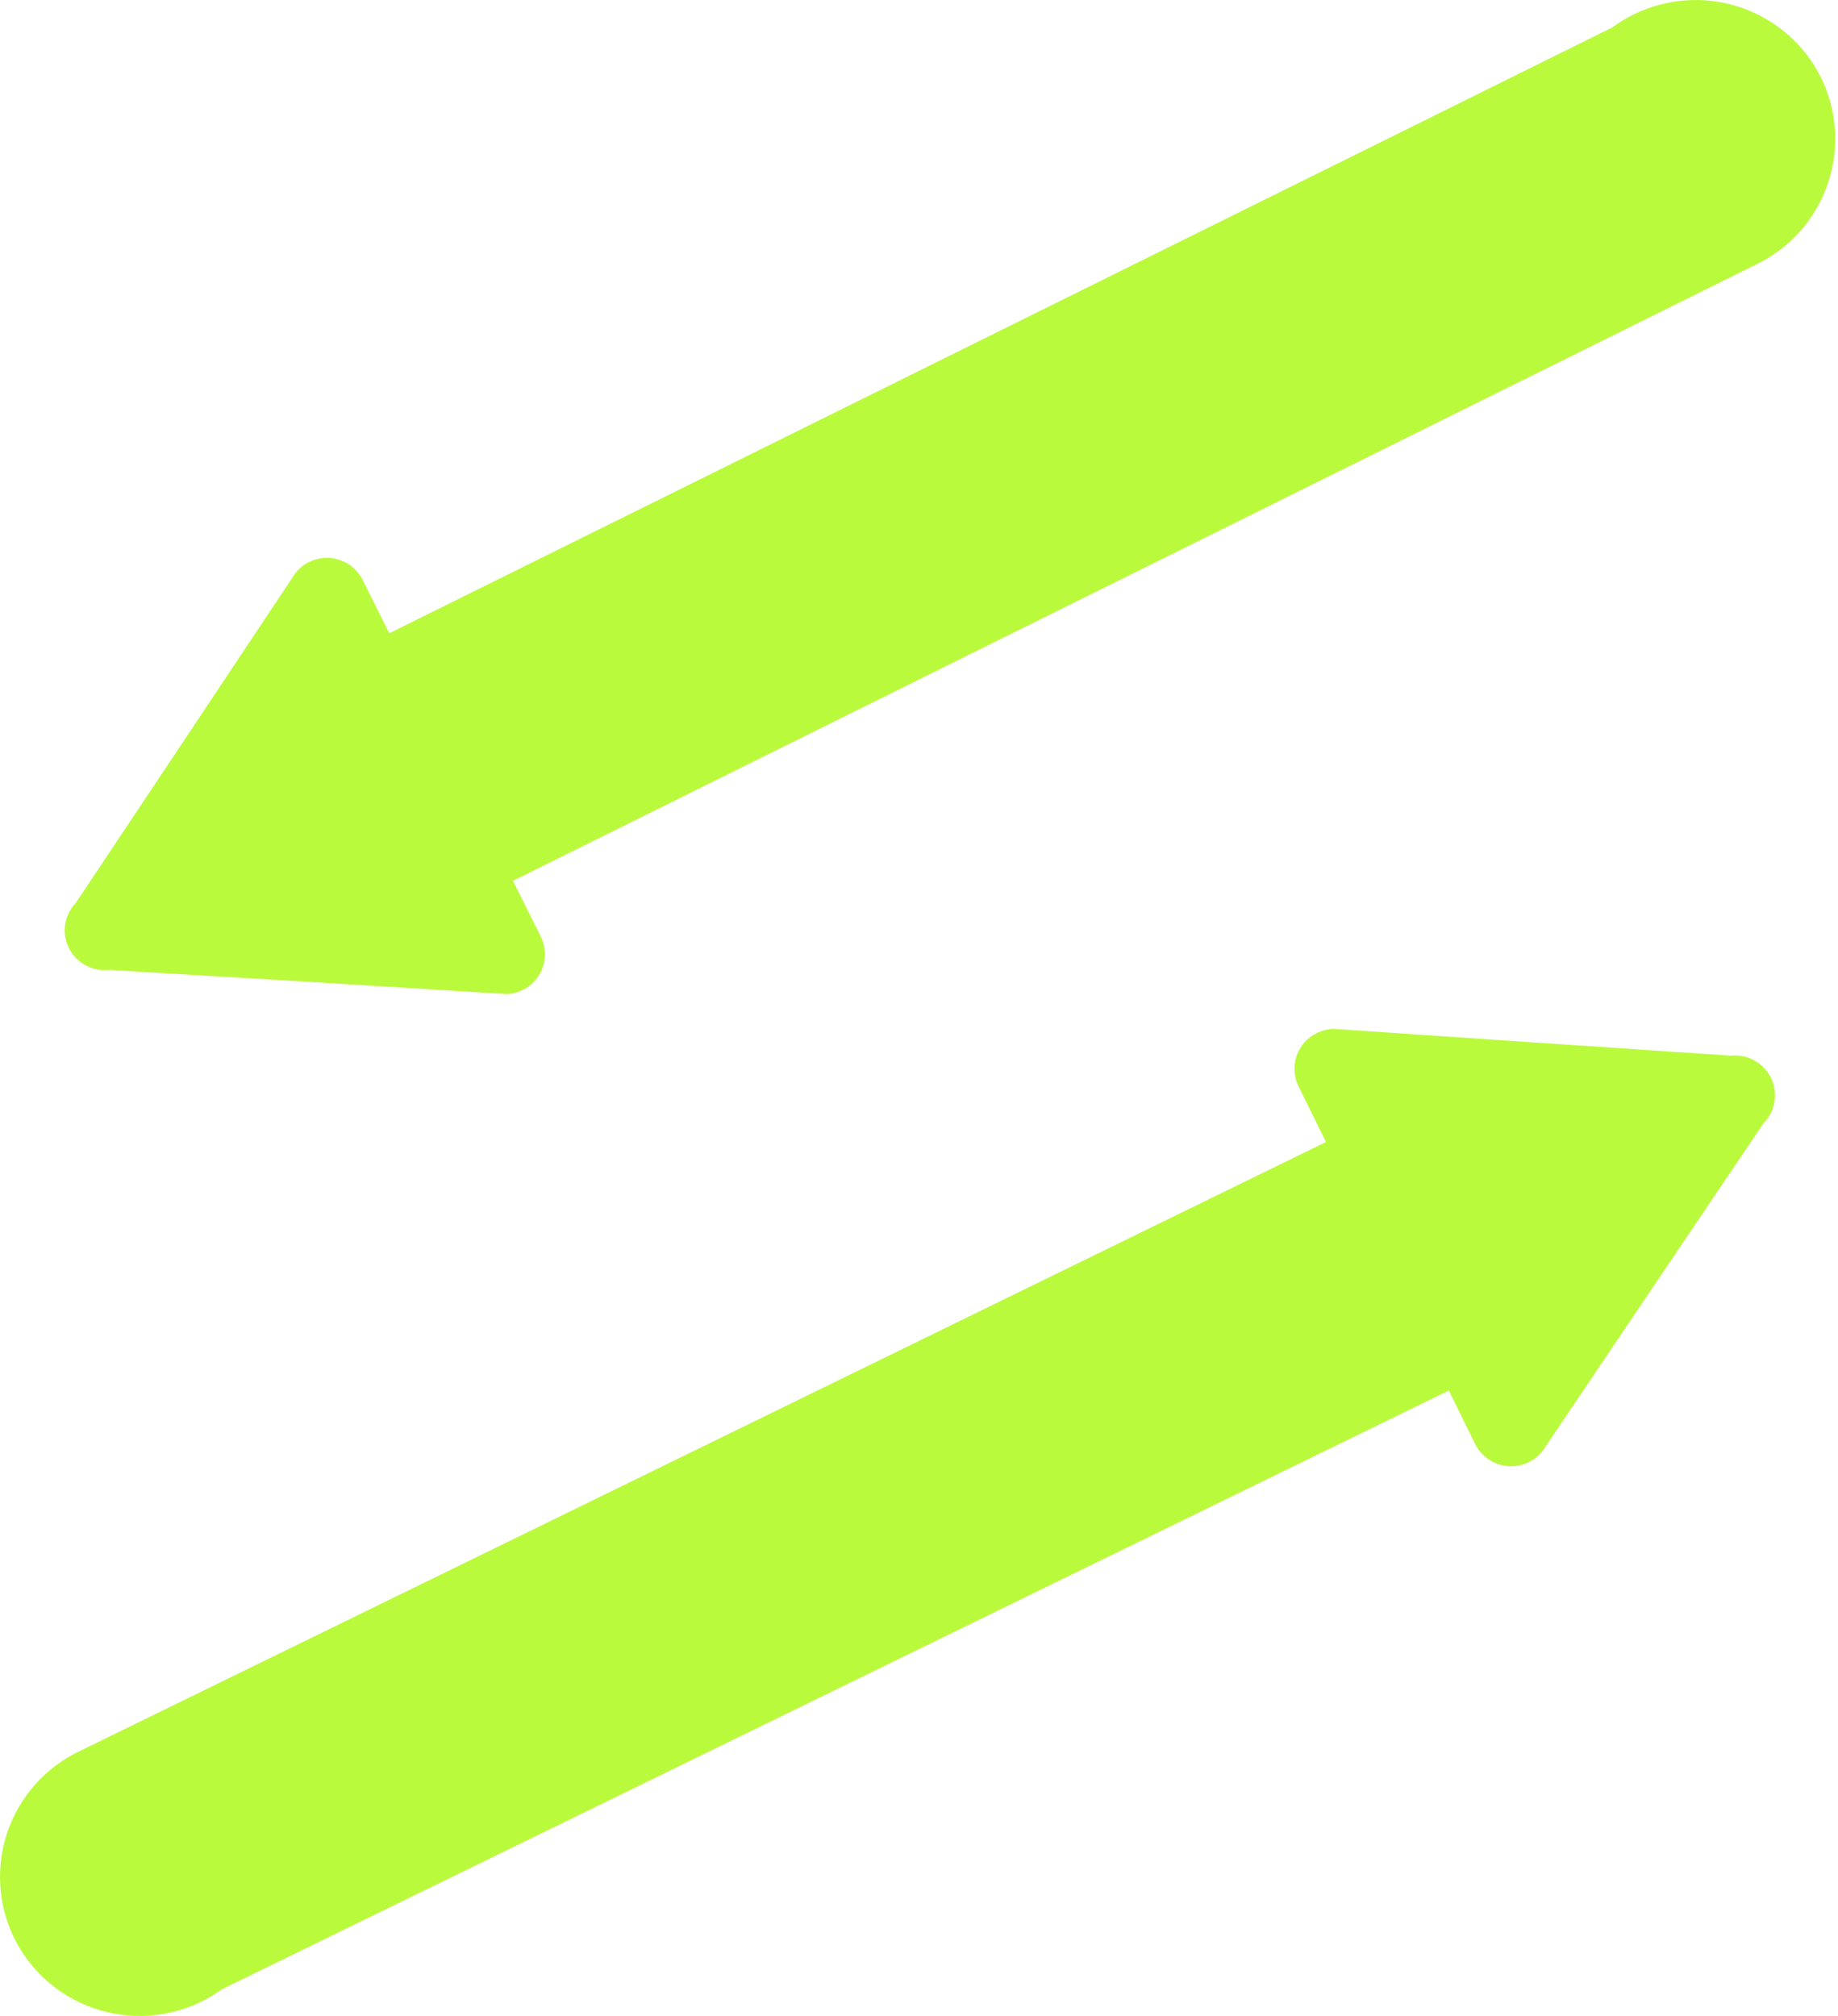 <svg width="31" height="34" viewBox="0 0 31 34" fill="none" xmlns="http://www.w3.org/2000/svg">
<path d="M30.707 1.296C30.427 0.74 29.936 0.317 29.344 0.12C28.752 -0.076 28.105 -0.031 27.546 0.247C27.423 0.308 27.305 0.38 27.194 0.462L6.565 10.68L6.117 9.78C6.037 9.62 5.897 9.499 5.728 9.443C5.559 9.386 5.374 9.399 5.214 9.479C5.123 9.522 5.044 9.586 4.983 9.665C4.962 9.693 4.943 9.721 4.926 9.75L3.089 12.511L1.279 15.227C1.224 15.284 1.18 15.35 1.149 15.423C1.109 15.512 1.09 15.61 1.092 15.708C1.095 15.806 1.119 15.902 1.162 15.99C1.206 16.078 1.269 16.155 1.346 16.216C1.423 16.277 1.512 16.32 1.608 16.343C1.685 16.363 1.765 16.368 1.844 16.359L5.109 16.553L8.398 16.756L8.556 16.765C8.666 16.759 8.774 16.725 8.868 16.668C8.963 16.61 9.042 16.53 9.098 16.435C9.154 16.34 9.186 16.232 9.19 16.122C9.195 16.011 9.172 15.902 9.124 15.802L6.935 11.412L8.652 14.855L29.647 4.447C30.206 4.169 30.632 3.681 30.831 3.09C31.03 2.499 30.985 1.854 30.707 1.296Z" fill="#BAFA3D"/>
<path d="M0.239 32.687C0.515 33.245 1 33.671 1.59 33.872C2.179 34.074 2.825 34.035 3.386 33.764C3.51 33.703 3.628 33.632 3.74 33.551L24.436 23.452L24.88 24.354C24.93 24.455 25.006 24.543 25.099 24.607C25.192 24.672 25.3 24.713 25.413 24.725C25.526 24.737 25.641 24.721 25.746 24.677C25.851 24.634 25.943 24.564 26.014 24.476C26.035 24.449 26.054 24.421 26.071 24.391L27.922 21.644L29.747 18.94C29.803 18.883 29.848 18.817 29.88 18.745C29.919 18.655 29.939 18.558 29.937 18.46C29.935 18.362 29.912 18.265 29.869 18.177C29.825 18.089 29.763 18.011 29.686 17.95C29.61 17.888 29.52 17.844 29.425 17.82C29.348 17.802 29.269 17.796 29.191 17.804L25.926 17.585L22.638 17.362L22.48 17.351C22.388 17.356 22.298 17.38 22.215 17.42C22.135 17.459 22.063 17.512 22.004 17.578C21.945 17.644 21.899 17.721 21.87 17.804C21.841 17.888 21.828 17.976 21.834 18.064C21.839 18.153 21.861 18.239 21.9 18.319L24.062 22.709L22.367 19.259L1.32 29.544C0.759 29.818 0.33 30.303 0.127 30.893C-0.075 31.482 -0.035 32.127 0.239 32.687Z" fill="#BAFA3D"/>
</svg>
